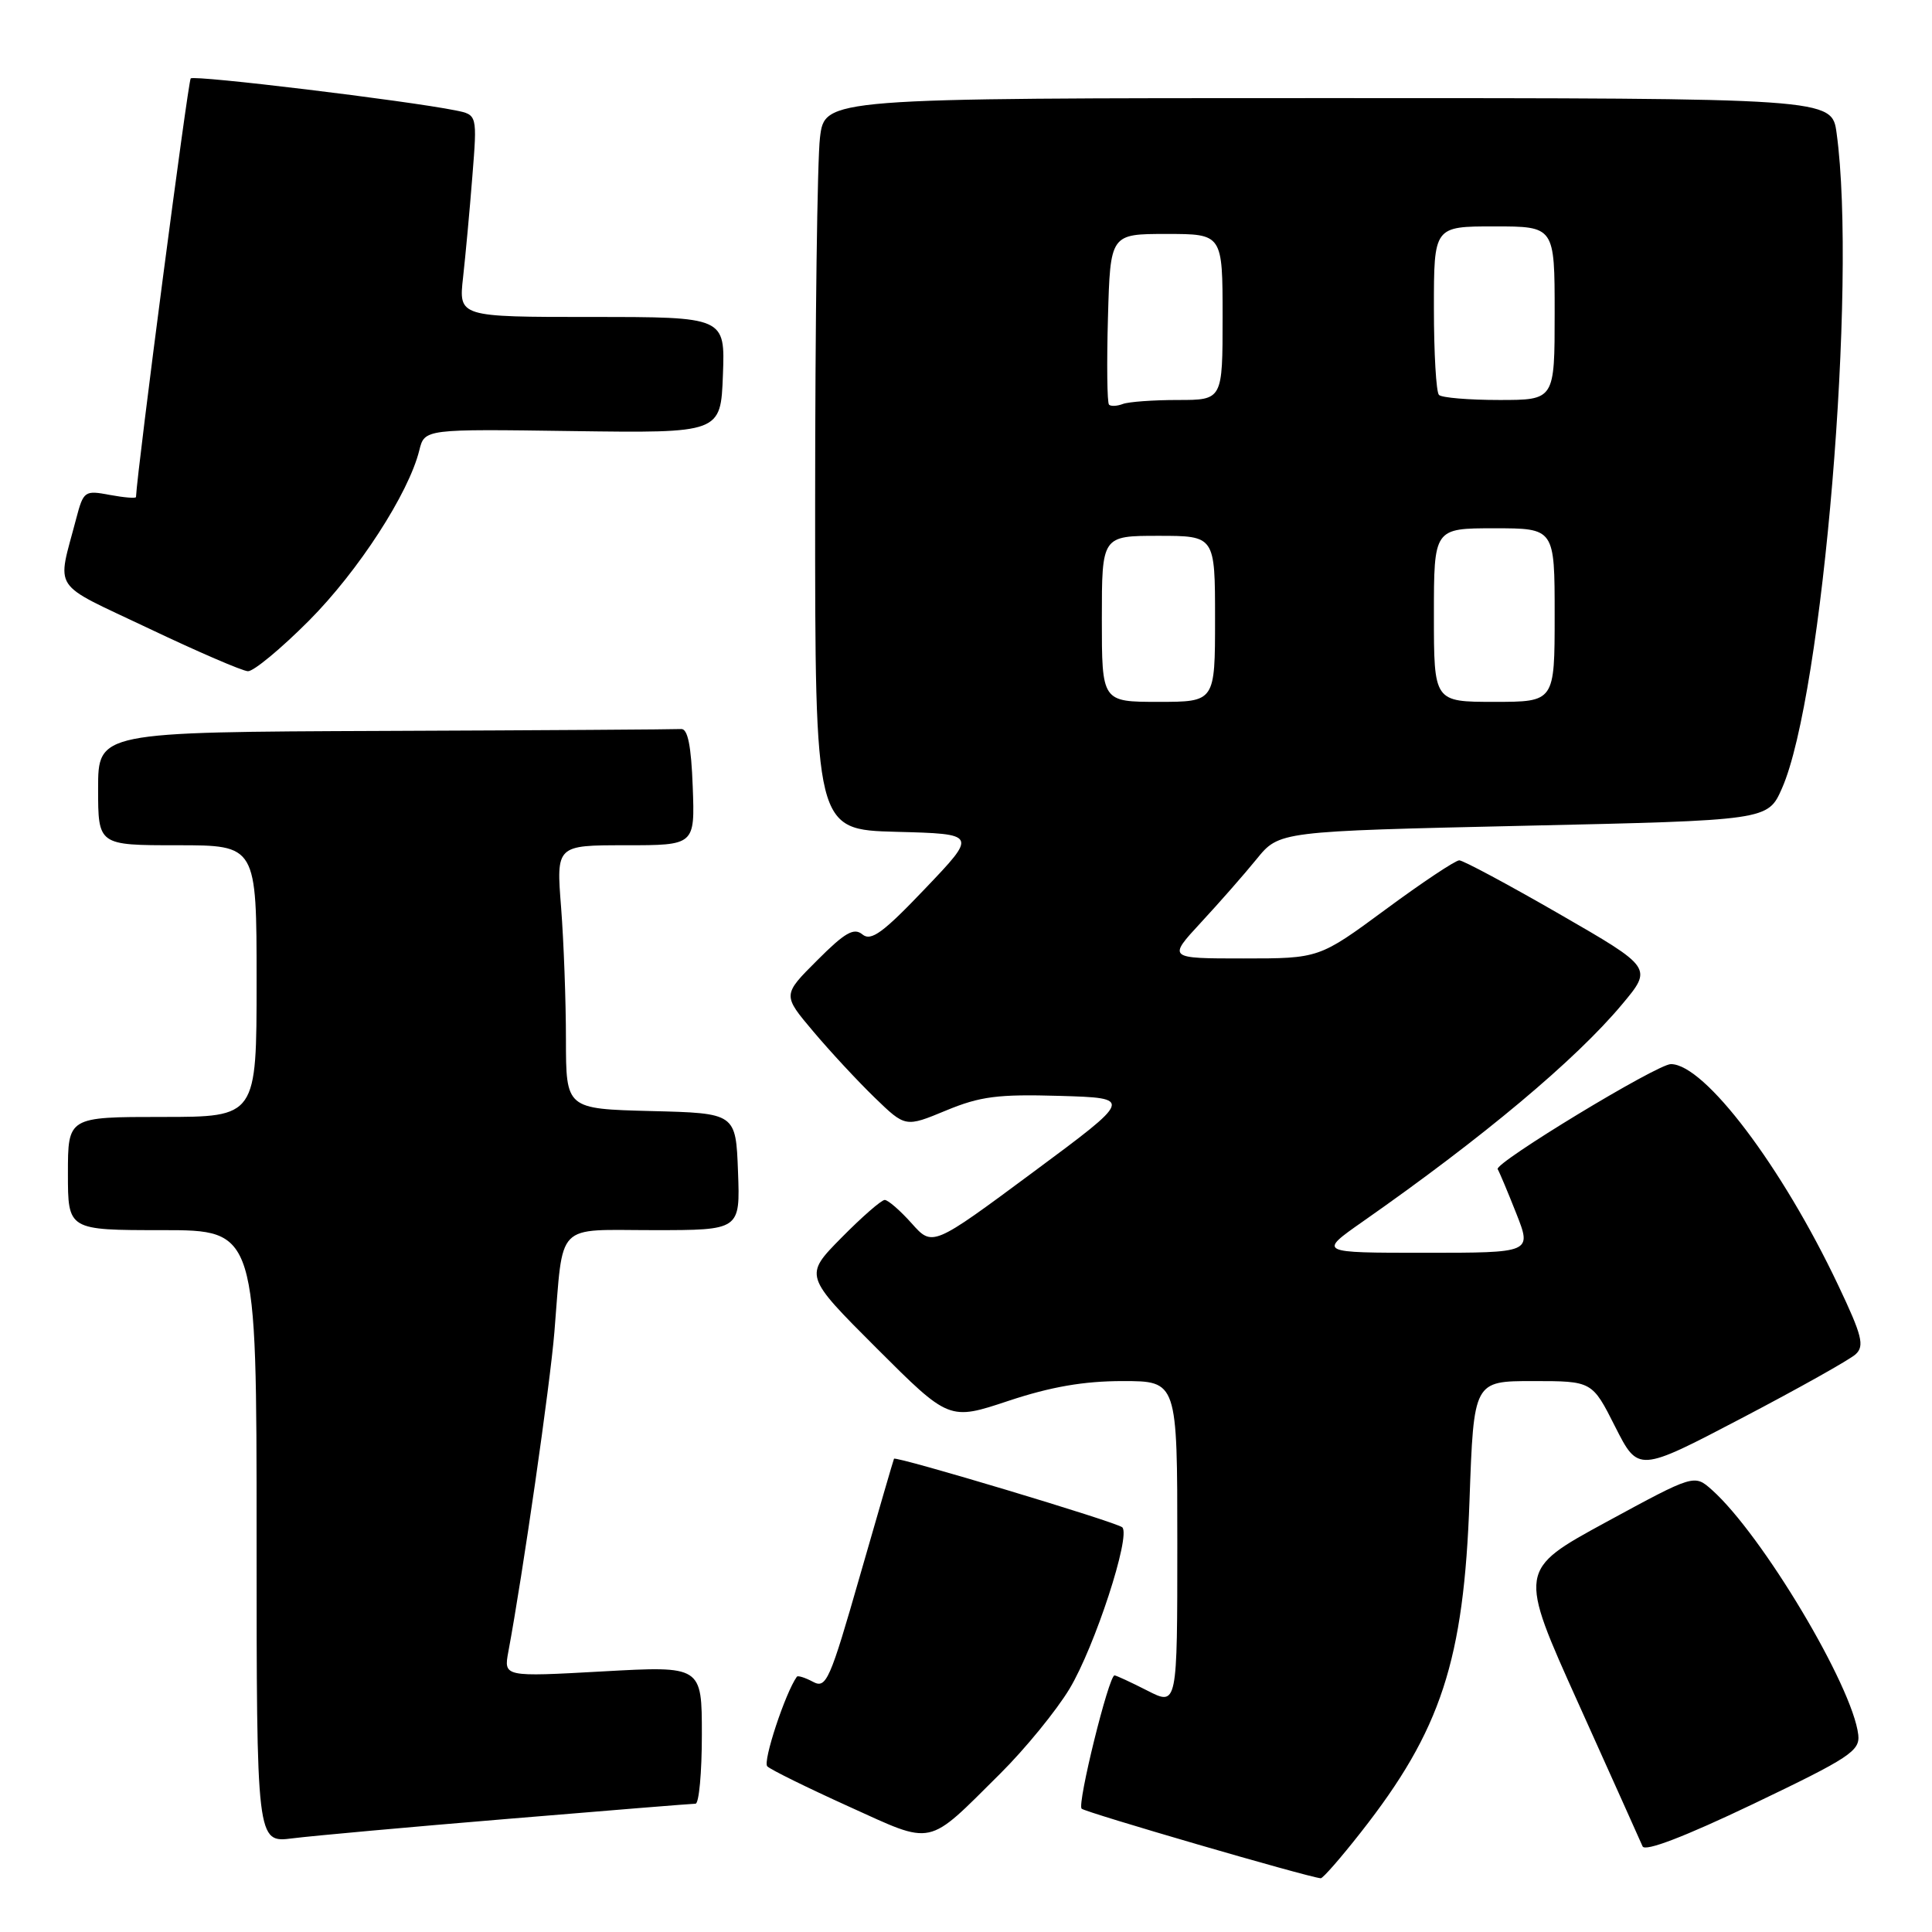 <?xml version="1.0" encoding="UTF-8" standalone="no"?>
<!DOCTYPE svg PUBLIC "-//W3C//DTD SVG 1.1//EN" "http://www.w3.org/Graphics/SVG/1.1/DTD/svg11.dtd" >
<svg xmlns="http://www.w3.org/2000/svg" xmlns:xlink="http://www.w3.org/1999/xlink" version="1.1" viewBox="0 0 256 256">
 <g >
 <path fill="currentColor"
d=" M 180.32 242.79 C 190.96 229.25 193.97 220.05 194.72 198.75 C 195.28 183.00 195.28 183.00 203.13 183.00 C 210.97 183.00 210.97 183.00 214.02 189.05 C 217.08 195.09 217.08 195.09 230.79 187.91 C 238.33 183.96 245.13 180.15 245.89 179.44 C 247.08 178.34 246.73 176.95 243.58 170.32 C 236.11 154.55 225.86 141.00 221.40 141.00 C 219.58 141.00 197.96 154.12 198.45 154.92 C 198.68 155.30 199.79 157.94 200.92 160.80 C 202.97 166.00 202.97 166.00 188.82 166.00 C 174.67 166.00 174.67 166.00 180.58 161.86 C 196.49 150.73 208.76 140.46 214.91 133.11 C 218.99 128.24 218.99 128.24 206.64 121.12 C 199.84 117.20 193.87 114.00 193.36 114.00 C 192.85 114.00 188.46 116.92 183.61 120.50 C 174.79 127.00 174.79 127.00 164.76 127.00 C 154.73 127.00 154.73 127.00 159.12 122.25 C 161.54 119.64 164.87 115.85 166.51 113.83 C 169.50 110.15 169.50 110.15 201.87 109.42 C 234.25 108.70 234.25 108.70 236.12 104.46 C 241.53 92.23 246.09 37.55 243.36 17.64 C 242.73 13.00 242.73 13.00 176.00 13.00 C 109.28 13.00 109.28 13.00 108.65 18.25 C 108.30 21.14 108.01 42.95 108.01 66.72 C 108.00 109.93 108.00 109.93 118.75 110.22 C 129.50 110.50 129.50 110.50 122.59 117.74 C 117.02 123.59 115.42 124.76 114.28 123.82 C 113.15 122.88 111.96 123.56 108.28 127.25 C 103.68 131.84 103.68 131.84 107.76 136.67 C 110.00 139.33 113.66 143.27 115.90 145.44 C 119.97 149.38 119.97 149.38 125.35 147.15 C 129.88 145.27 132.24 144.97 140.43 145.21 C 150.14 145.50 150.14 145.50 136.85 155.35 C 123.56 165.20 123.56 165.20 120.80 162.10 C 119.27 160.39 117.67 159.00 117.23 159.00 C 116.79 159.00 114.20 161.26 111.48 164.02 C 106.54 169.03 106.54 169.03 116.15 178.64 C 125.76 188.24 125.76 188.24 133.63 185.62 C 139.23 183.76 143.60 183.00 148.75 183.00 C 156.00 183.00 156.00 183.00 156.00 204.52 C 156.00 226.04 156.00 226.04 152.04 224.02 C 149.86 222.91 147.90 222.00 147.68 222.00 C 146.92 222.00 142.71 239.04 143.32 239.66 C 143.82 240.15 173.17 248.70 175.00 248.88 C 175.28 248.91 177.67 246.17 180.32 242.79 Z  M 246.23 229.87 C 245.49 223.44 233.49 203.35 226.84 197.42 C 224.50 195.34 224.50 195.34 212.83 201.68 C 201.17 208.03 201.17 208.03 209.17 225.77 C 213.56 235.52 217.38 244.02 217.65 244.65 C 217.96 245.39 223.19 243.39 232.32 239.03 C 245.09 232.92 246.47 232.01 246.23 229.87 Z  M 67.41 241.00 C 80.56 239.90 91.70 239.00 92.16 239.00 C 92.62 239.00 93.00 234.89 93.00 229.87 C 93.00 220.74 93.00 220.74 79.87 221.47 C 66.74 222.20 66.74 222.20 67.36 218.85 C 69.26 208.70 72.90 183.41 73.46 176.50 C 74.68 161.71 73.42 163.00 86.62 163.00 C 98.08 163.00 98.08 163.00 97.79 155.25 C 97.50 147.50 97.50 147.50 86.25 147.22 C 75.00 146.93 75.00 146.93 74.99 137.72 C 74.99 132.65 74.70 124.79 74.35 120.25 C 73.70 112.00 73.70 112.00 82.89 112.00 C 92.08 112.00 92.08 112.00 91.79 104.25 C 91.59 98.80 91.13 96.53 90.25 96.60 C 89.56 96.65 71.90 96.77 51.00 96.85 C 13.00 97.00 13.00 97.00 13.00 104.50 C 13.00 112.00 13.00 112.00 23.50 112.00 C 34.00 112.00 34.00 112.00 34.00 130.00 C 34.00 148.00 34.00 148.00 21.50 148.00 C 9.00 148.00 9.00 148.00 9.00 155.50 C 9.00 163.00 9.00 163.00 21.50 163.00 C 34.00 163.00 34.00 163.00 34.00 203.59 C 34.00 244.19 34.00 244.19 38.75 243.59 C 41.36 243.26 54.26 242.09 67.41 241.00 Z  M 132.53 235.02 C 135.85 231.72 139.98 226.66 141.72 223.77 C 145.06 218.21 149.86 203.52 148.71 202.38 C 148.04 201.71 118.69 192.90 118.46 193.29 C 118.39 193.41 116.38 200.33 113.98 208.68 C 109.96 222.71 109.48 223.79 107.73 222.85 C 106.68 222.29 105.72 221.99 105.59 222.17 C 104.06 224.30 101.04 233.44 101.67 234.05 C 102.13 234.50 106.97 236.88 112.44 239.36 C 123.88 244.54 122.68 244.80 132.53 235.02 Z  M 40.93 82.25 C 47.48 75.67 54.15 65.38 55.56 59.67 C 56.26 56.84 56.26 56.84 75.88 57.12 C 95.50 57.39 95.50 57.39 95.79 49.70 C 96.08 42.00 96.08 42.00 78.43 42.00 C 60.77 42.00 60.77 42.00 61.36 36.75 C 61.68 33.86 62.24 27.84 62.59 23.36 C 63.24 15.21 63.24 15.21 60.37 14.63 C 53.91 13.33 25.74 9.92 25.27 10.39 C 24.92 10.75 18.21 62.00 18.02 65.86 C 18.01 66.06 16.45 65.93 14.55 65.58 C 11.22 64.95 11.06 65.06 10.10 68.71 C 7.54 78.50 6.57 77.03 19.69 83.26 C 26.18 86.35 32.11 88.91 32.85 88.94 C 33.60 88.97 37.23 85.96 40.93 82.25 Z  M 146.00 82.00 C 146.00 71.00 146.00 71.00 153.50 71.00 C 161.00 71.00 161.00 71.00 161.00 82.00 C 161.00 93.00 161.00 93.00 153.50 93.00 C 146.00 93.00 146.00 93.00 146.00 82.00 Z  M 190.00 81.50 C 190.00 70.00 190.00 70.00 198.00 70.00 C 206.00 70.00 206.00 70.00 206.00 81.50 C 206.00 93.00 206.00 93.00 198.00 93.00 C 190.00 93.00 190.00 93.00 190.00 81.50 Z  M 146.95 53.62 C 146.70 53.37 146.64 48.19 146.81 42.09 C 147.12 31.00 147.12 31.00 154.56 31.00 C 162.00 31.00 162.00 31.00 162.00 42.00 C 162.00 53.00 162.00 53.00 156.08 53.00 C 152.83 53.00 149.54 53.24 148.78 53.53 C 148.02 53.82 147.19 53.86 146.95 53.62 Z  M 190.67 52.33 C 190.30 51.97 190.00 46.79 190.00 40.83 C 190.00 30.00 190.00 30.00 198.00 30.00 C 206.00 30.00 206.00 30.00 206.00 41.50 C 206.00 53.00 206.00 53.00 198.67 53.00 C 194.63 53.00 191.03 52.70 190.67 52.33 Z "/>
</g>
</svg>